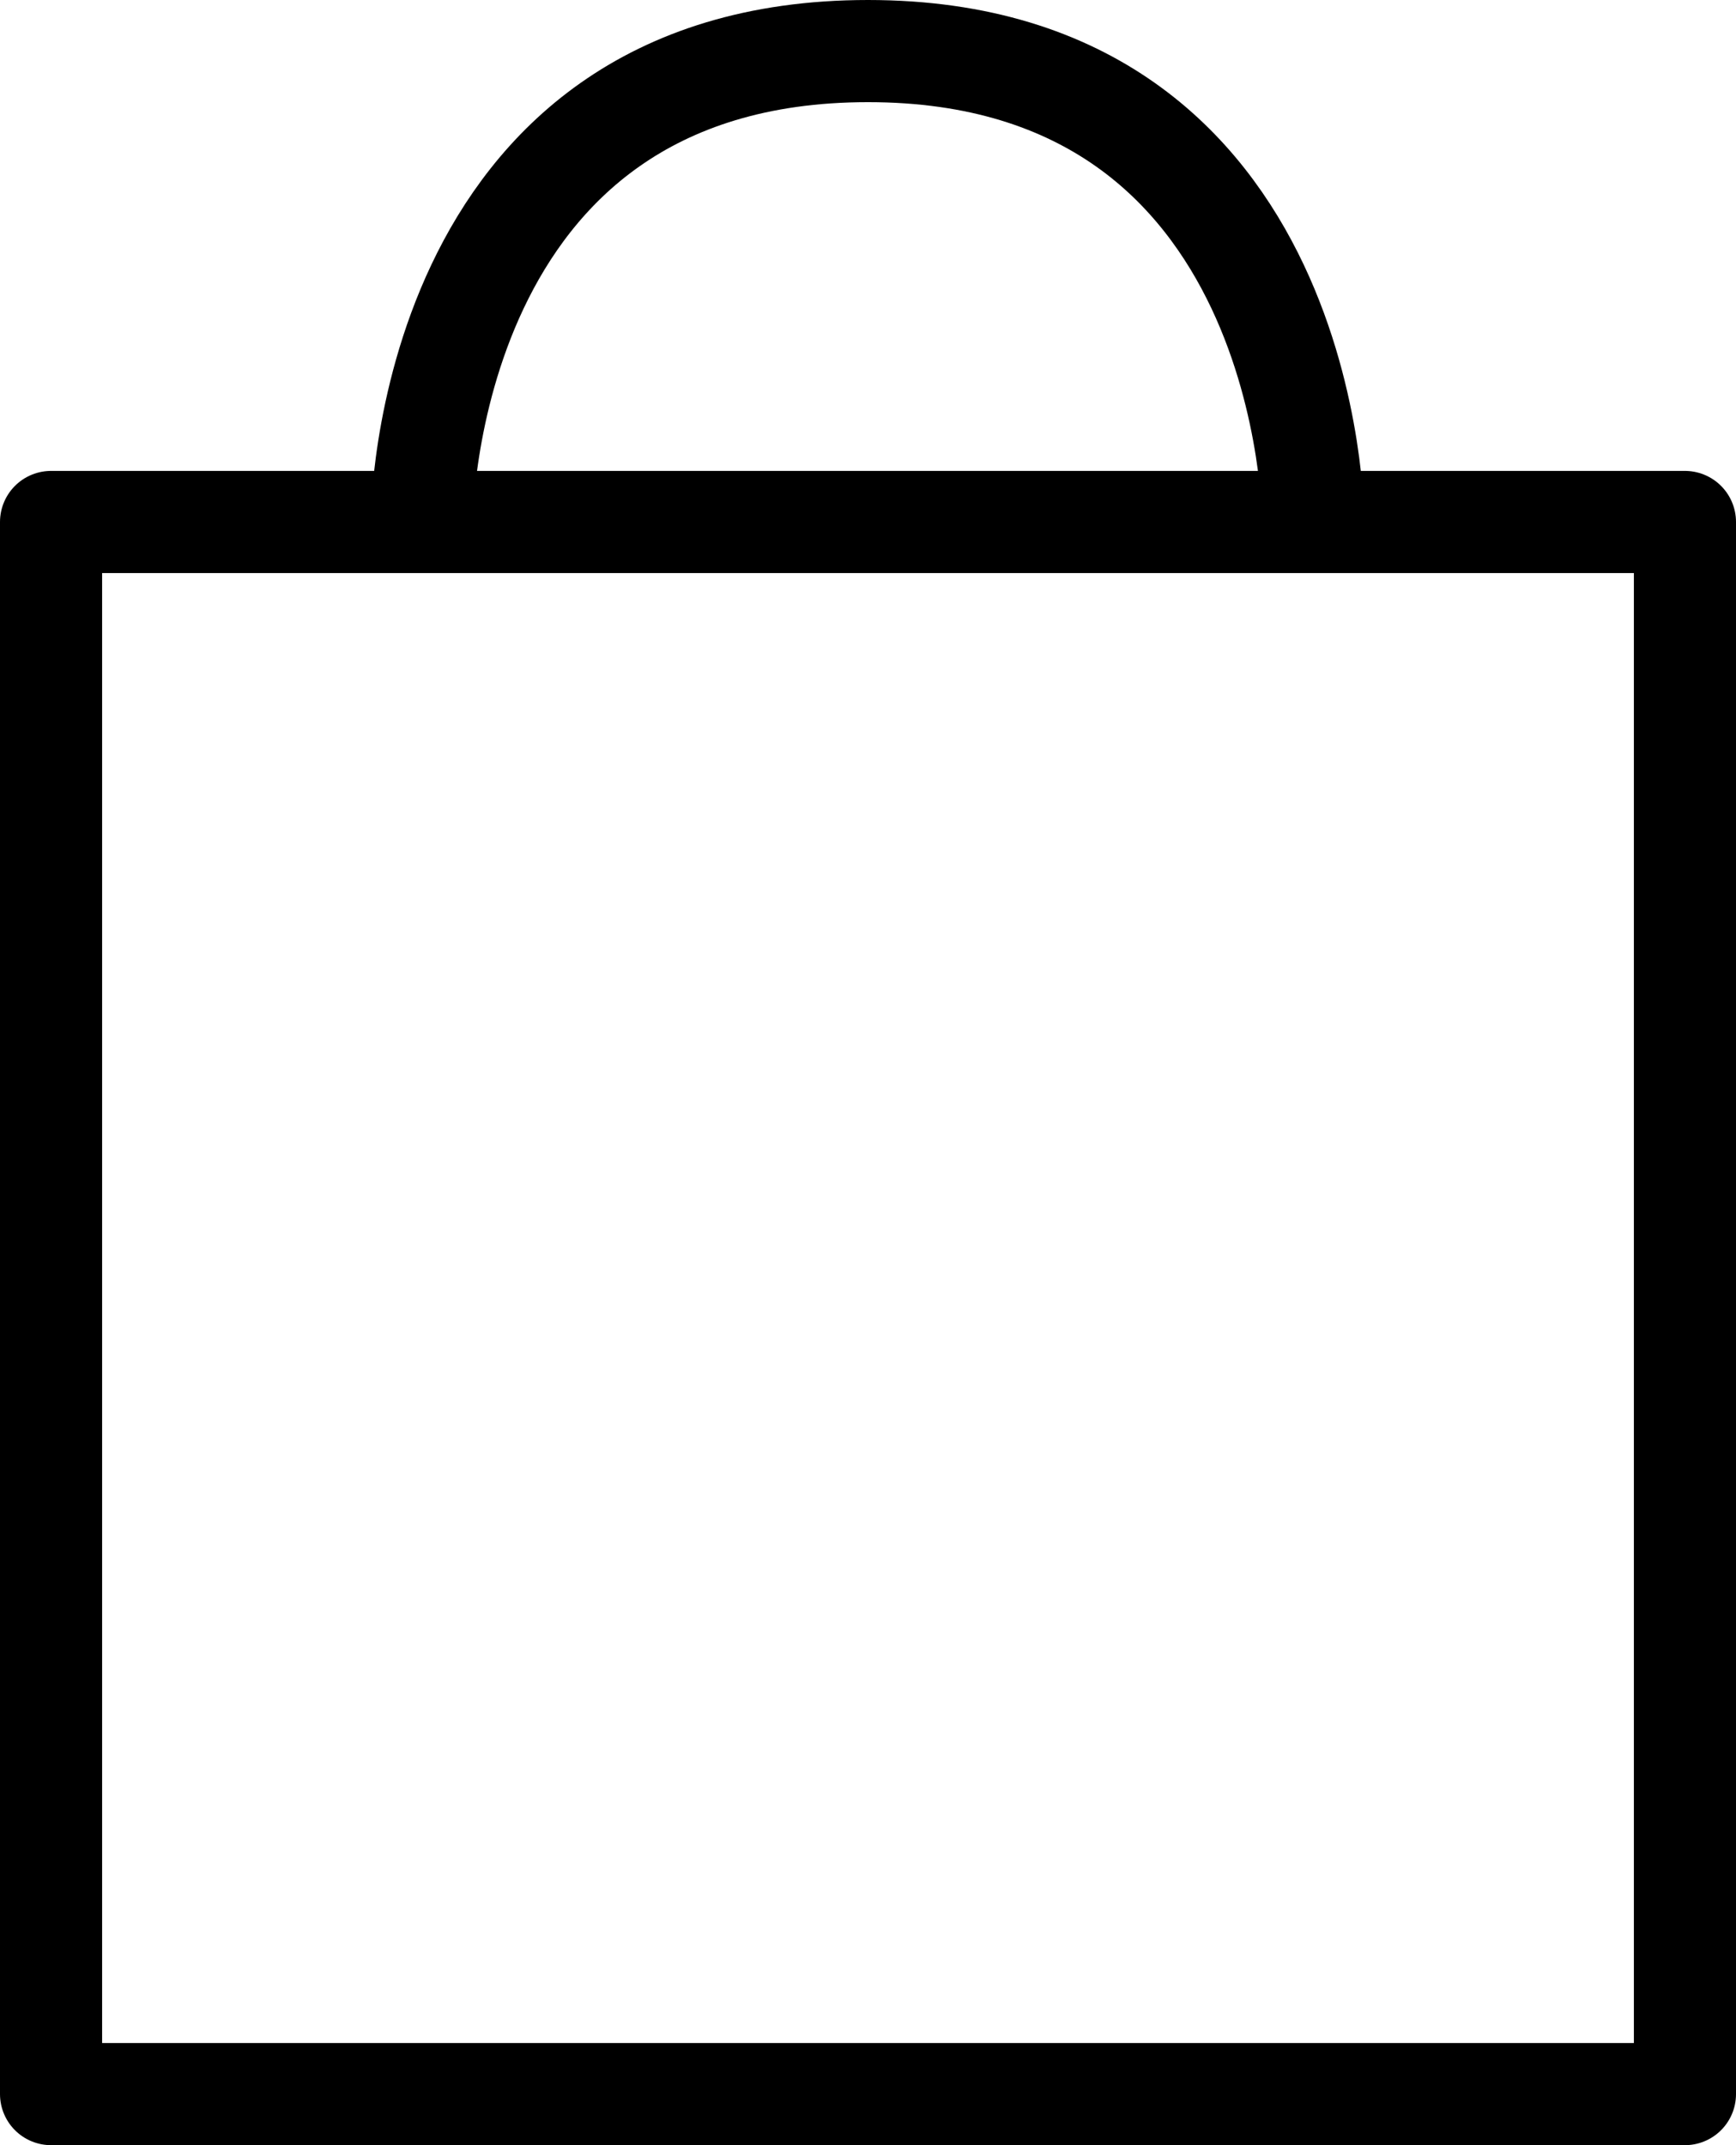 <svg xmlns="http://www.w3.org/2000/svg" width="17" height="21" fill="none"><path stroke="#000" stroke-linecap="round" stroke-linejoin="round" d="M.5 20.5h16V5.11H.5V20.5ZM4.13 5.11S4.13.5 8.5.5c4.36 0 4.36 4.61 4.36 4.61"/></svg>